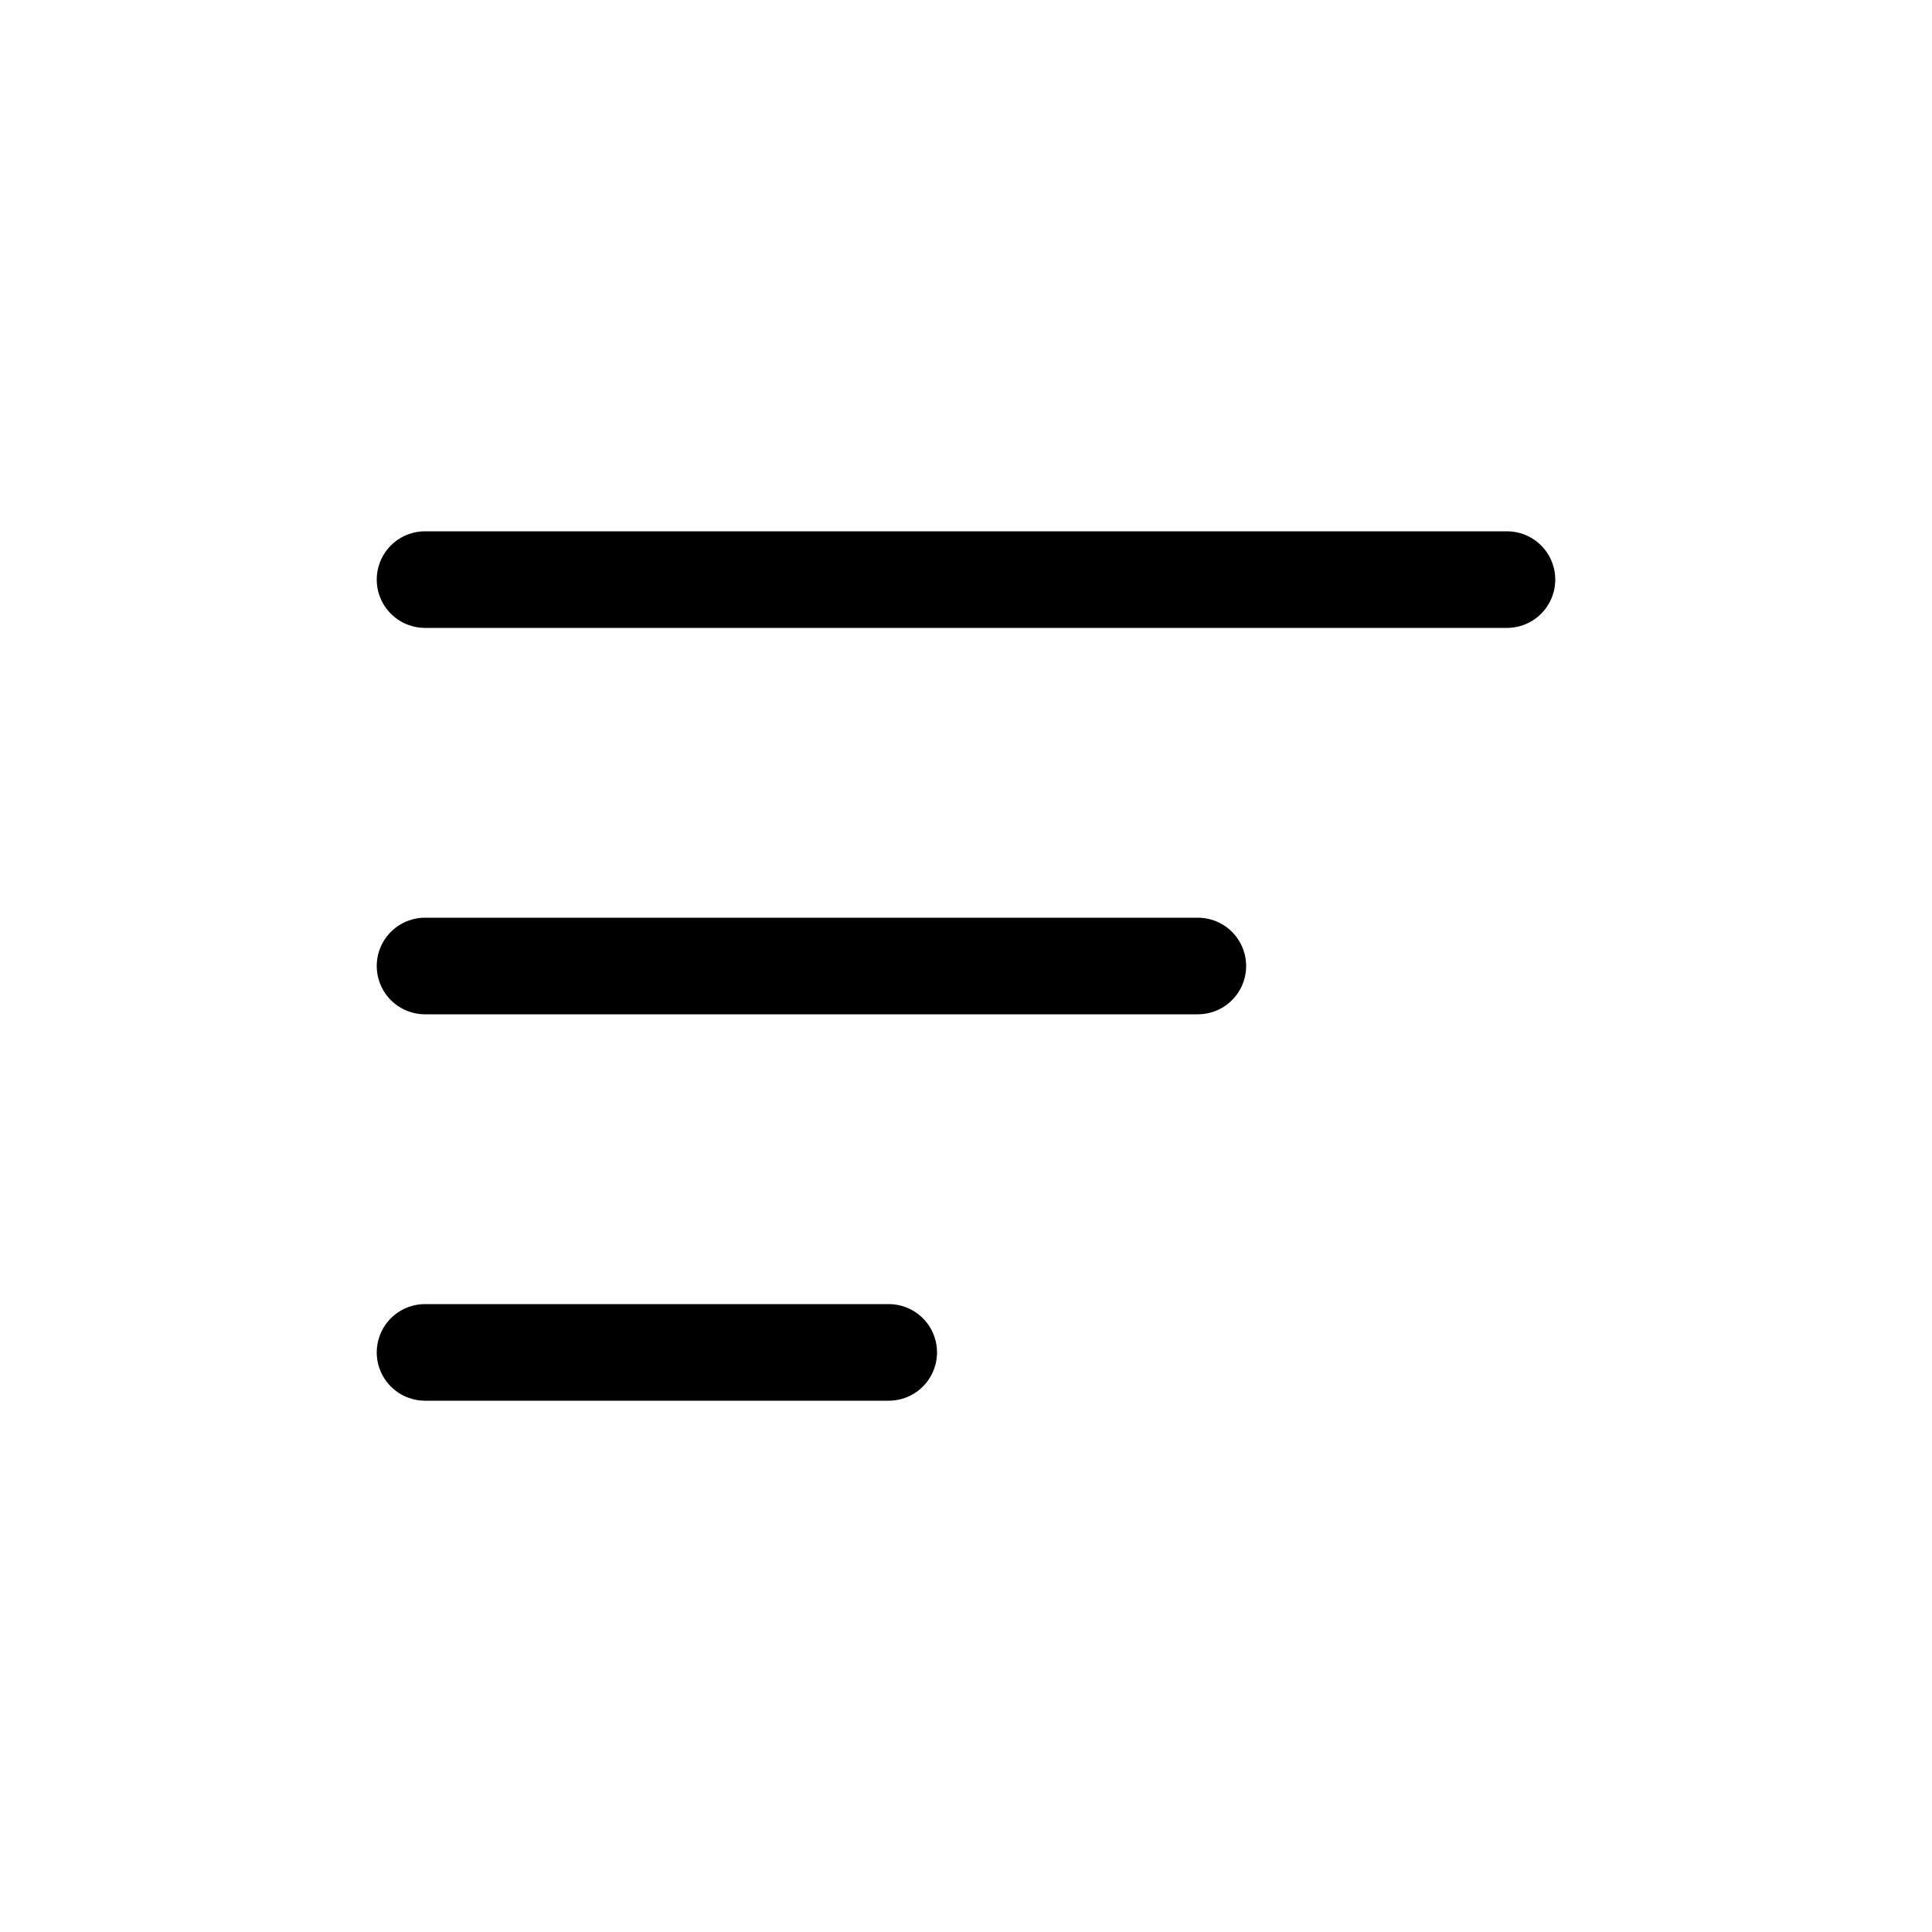 <svg width="20" height="20" viewBox="0 0 20 20" fill="none" xmlns="http://www.w3.org/2000/svg">
<path d="M4.4 6H15.6" stroke="currentColor" stroke-linecap="round"/>
<path d="M4.4 10H12.4" stroke="currentColor" stroke-linecap="round"/>
<path d="M4.4 14H9.2" stroke="currentColor" stroke-linecap="round"/>
</svg>
